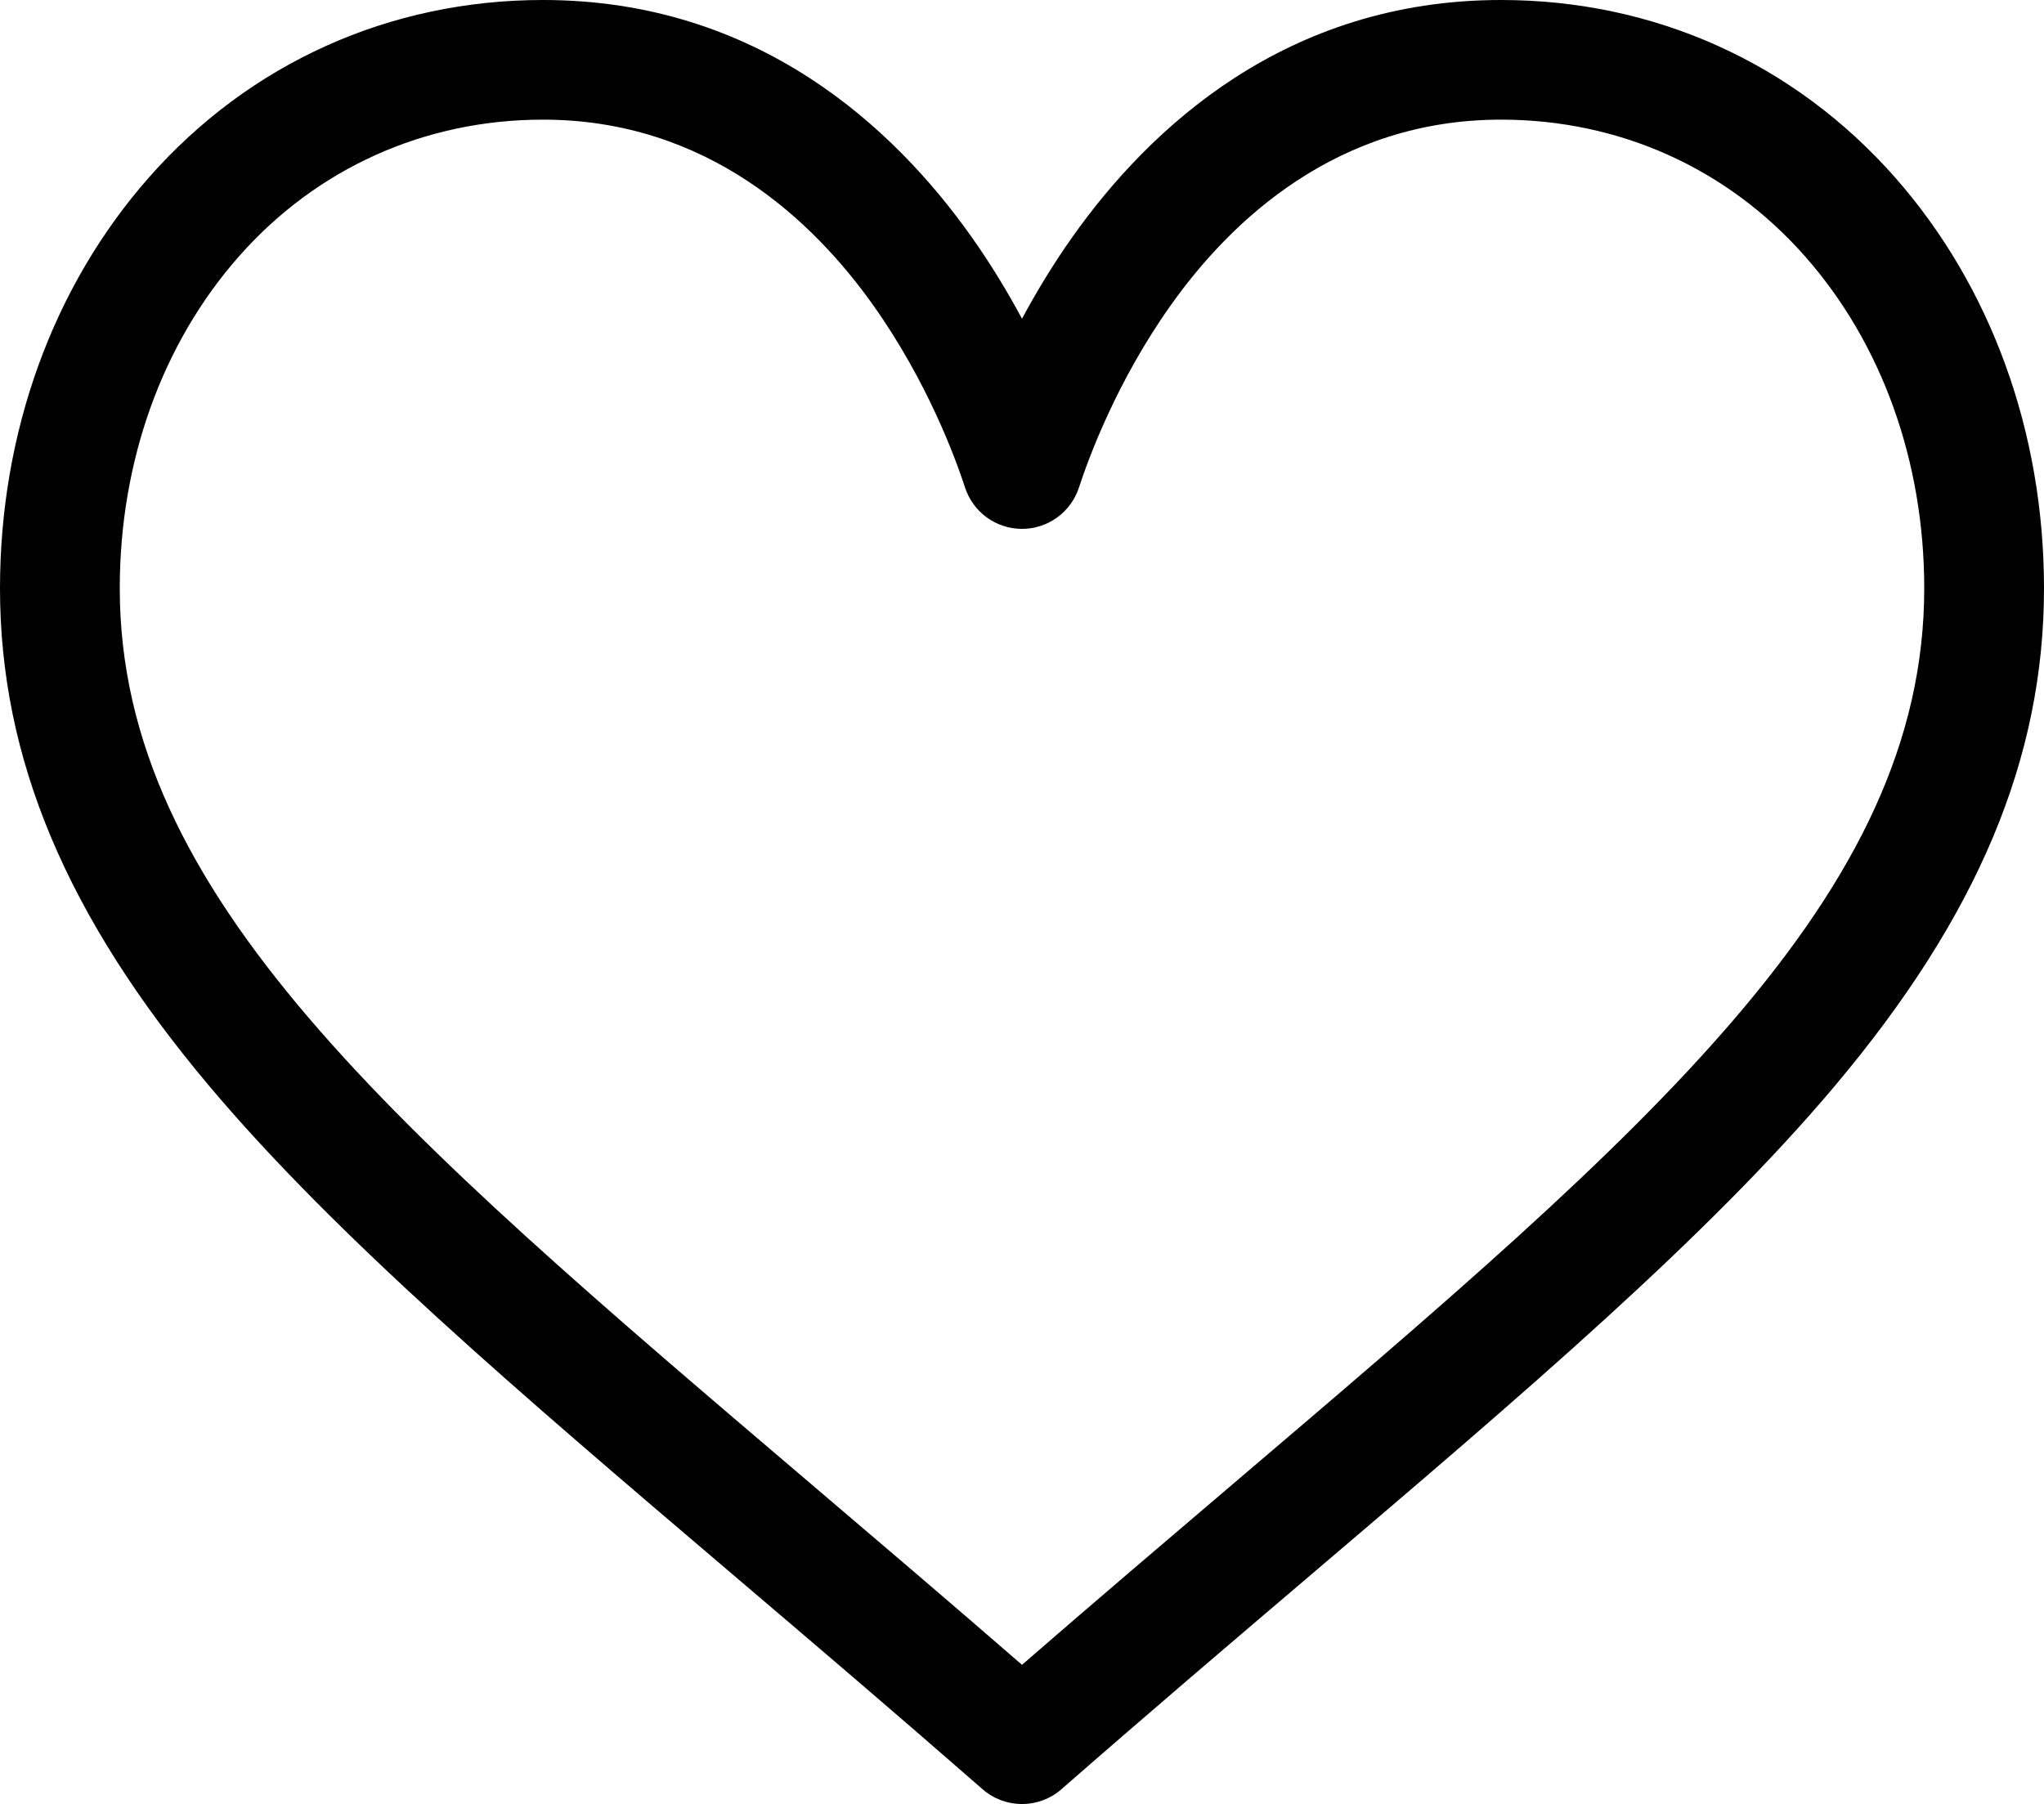 <svg version="1.1" xmlns="http://www.w3.org/2000/svg" xmlns:xlink="http://www.w3.org/1999/xlink" x="0px" y="0px" 	 width="512px" height="452px" viewBox="0 0 512 452" enable-background="new 0 0 512 452" xml:space="preserve"> <g id="Forma_1"> 	<g> 		<path fill-rule="evenodd" clip-rule="evenodd" d="M474.644,44.401C449.391,15.768,414.358-0.001,376-0.001 			c-53.948,0-88.103,32.197-107.255,59.207c-4.969,7.009-9.196,14.037-12.745,20.65c-3.549-6.613-7.775-13.641-12.745-20.65 			C224.103,32.196,189.948-0.001,136-0.001c-38.358,0-73.391,15.77-98.645,44.403C13.267,71.716,0,108.298,0,147.408 			c0,42.572,16.633,82.169,52.345,124.61c31.917,37.933,77.834,77.032,131.005,122.309c19.813,16.872,40.302,34.319,62.115,53.39 			l0.655,0.574c2.828,2.474,6.354,3.71,9.88,3.71s7.052-1.237,9.88-3.71l0.655-0.574c21.813-19.071,42.302-36.518,62.118-53.392 			c53.168-45.273,99.085-84.373,131.002-122.307C495.367,229.575,512,189.98,512,147.408C512,108.298,498.733,71.716,474.644,44.401 			z M309.193,371.509c-17.08,14.543-34.658,29.512-53.193,45.613c-18.534-16.099-36.113-31.069-53.196-45.615 			C98.745,282.898,30,224.359,30,147.408c0-31.807,10.605-61.35,29.862-83.185C79.34,42.14,106.379,29.977,136,29.977 			c41.129,0,67.716,25.32,82.776,46.56c13.509,19.05,20.558,38.254,22.962,45.626c2.011,6.171,7.768,10.346,14.262,10.346 			s12.251-4.176,14.262-10.346c2.404-7.372,9.453-26.576,22.962-45.627c15.06-21.24,41.647-46.559,82.776-46.559 			c29.621,0,56.66,12.162,76.137,34.245C471.395,86.058,482,115.601,482,147.408C482,224.359,413.255,282.898,309.193,371.509z"/> 	</g> </g> </svg> 